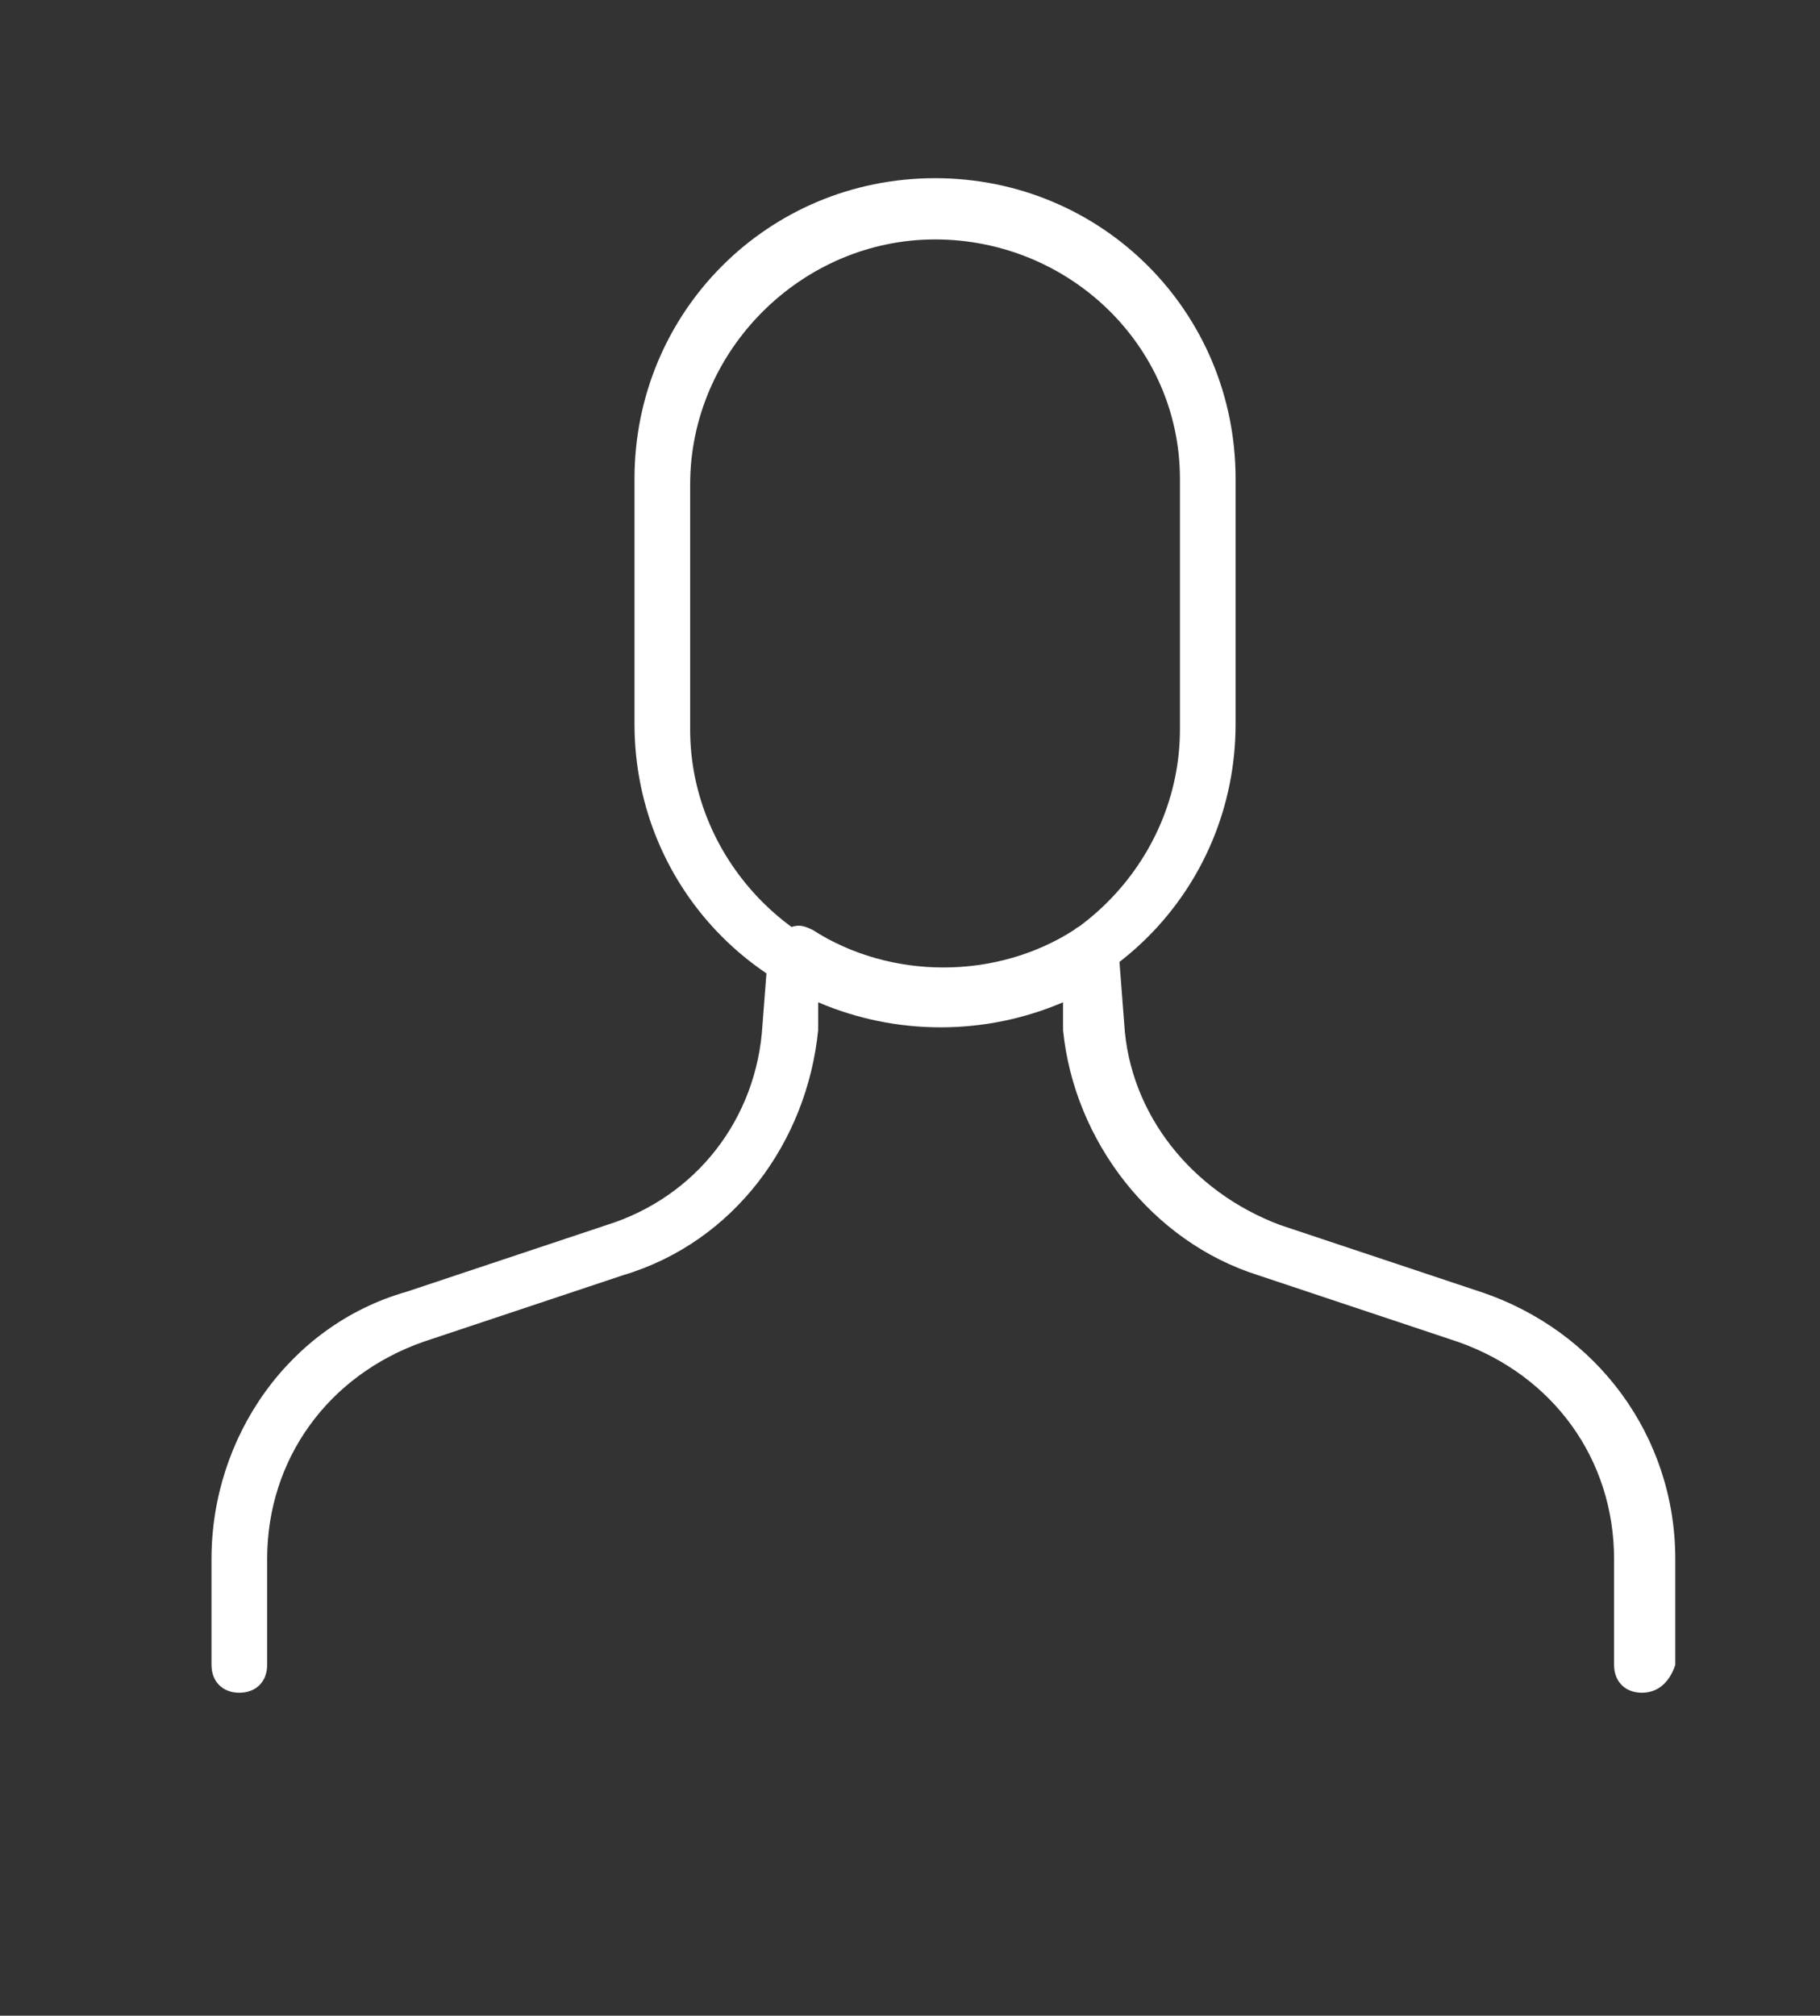 <?xml version="1.0" encoding="utf-8"?>
<!-- Generator: Adobe Illustrator 22.1.0, SVG Export Plug-In . SVG Version: 6.00 Build 0)  -->
<svg version="1.1" id="Layer_1" xmlns="http://www.w3.org/2000/svg" xmlns:xlink="http://www.w3.org/1999/xlink" x="0px" y="0px"
	 viewBox="0 0 32.7 36.2" style="enable-background:new 0 0 32.7 36.2;" xml:space="preserve">
<rect x="0" y="0" width="32.7" height="36.2" fill="#333333" stroke="none"/>
<style type="text/css">
	.st0{fill:#FFFFFF;}
</style>
<g>
	<path class="st0" d="M43.1-9.7c-0.1,0-0.2,0-0.2-0.1c-0.1-0.1-0.1-0.2-0.1-0.3l0.5-2.3c0-0.1,0.1-0.2,0.2-0.2l4.8-2.3
		c0.1,0,0.2,0,0.3,0l4.3,1.9c0.1,0,0.2,0.1,0.2,0.2c0,0.1,0,0.2-0.1,0.3l-1.3,1.3c0,0-0.1,0.1-0.2,0.1L43.1-9.7
		C43.1-9.7,43.1-9.7,43.1-9.7z M43.8-12.1l-0.3,1.7l7.7-1.3l0.9-0.9l-3.7-1.6L43.8-12.1z"/>
	<path class="st0" d="M57.9,7.1c-0.1,0-0.3-0.1-0.3-0.2L53.5-9.8l-2.3-1.3c-0.1,0-0.1-0.1-0.2-0.2c0-0.1,0-0.2,0.1-0.3l1.3-1.3
		c0.1-0.1,0.2-0.1,0.3-0.1l2.5,1c0.1,0,0.1,0.1,0.2,0.2l2.8,7.5c0,0,0,0.1,0,0.1V6.8C58.3,6.9,58.1,7.1,57.9,7.1
		C58,7.1,58,7.1,57.9,7.1z M51.8-11.4l2.1,1.2c0.1,0,0.1,0.1,0.1,0.2l3.6,14.4v-8.4l-2.8-7.3l-2.2-0.9L51.8-11.4z"/>
	<path class="st0" d="M37.8,3.3C37.8,3.3,37.7,3.3,37.8,3.3c-0.2,0-0.3-0.1-0.3-0.3l-0.4-2.6c0-0.1,0-0.1,0-0.2l4.9-11.7
		c0,0,0-0.1,0.1-0.1l1.2-1c0.1-0.1,0.2-0.1,0.4,0c0.1,0.1,0.2,0.2,0.1,0.3l-0.5,2.3c0,0,0,0,0,0.1L38,3.1C38,3.2,37.9,3.3,37.8,3.3z
		 M37.7,0.5l0.2,1.4l4.8-11.9l0.3-1.4l-0.4,0.4L37.7,0.5z"/>
	<path class="st0" d="M41.6,12.7C41.6,12.7,41.6,12.7,41.6,12.7l-2.2-0.7c-0.1,0-0.2-0.1-0.2-0.2l-1.8-8.6c0-0.2,0.1-0.3,0.2-0.4
		c0.2,0,0.3,0,0.4,0.2l3.9,9.4c0,0.1,0,0.2-0.1,0.3C41.8,12.6,41.7,12.7,41.6,12.7z M39.8,11.4l1.3,0.4l-2.4-5.8L39.8,11.4z"/>
	<path class="st0" d="M40.6,10.1C40.5,10.1,40.5,10.1,40.6,10.1c-0.2,0-0.2-0.1-0.3-0.2l-2.8-6.7c0-0.1,0-0.2,0-0.2l5.3-13
		c0.1-0.1,0.2-0.2,0.3-0.2c0.1,0,0.2,0.1,0.3,0.3l0.9,17.7c0,0.1-0.1,0.2-0.1,0.3L40.7,10C40.7,10,40.6,10.1,40.6,10.1z M38.1,3
		l2.6,6.3l2.9-1.8L42.8-8.6L38.1,3z"/>
	<path class="st0" d="M46.7,9.1c0,0-0.1,0-0.1,0L43.8,8c-0.1,0-0.2-0.1-0.2-0.3L42.7-10c0-0.2,0.1-0.3,0.3-0.3l8.2-1.4
		c0.1,0,0.1,0,0.2,0l2.4,1.4c0.1,0,0.1,0.1,0.1,0.2l2.1,8.4c0,0.1,0,0.2-0.1,0.3L46.9,9C46.9,9,46.8,9.1,46.7,9.1z M44.2,7.5
		l2.4,0.9l8.9-10.1l-2-8.1l-2.2-1.3l-7.9,1.3L44.2,7.5z"/>
	<path class="st0" d="M51,15.1c-0.1,0-0.2,0-0.2-0.1l-4.3-6c-0.1-0.1-0.1-0.3,0-0.4l9.1-10.3c0.1-0.1,0.2-0.1,0.3-0.1
		c0.1,0,0.2,0.1,0.2,0.2l2.1,8.4c0,0.1,0,0.1,0,0.2l-3,7c0,0.1-0.1,0.2-0.2,0.2L51,15.1C51,15.1,51,15.1,51,15.1z M47.1,8.8l4,5.7
		l3.6-0.9l2.9-6.8l-1.9-7.7L47.1,8.8z"/>
	<path class="st0" d="M49.5,15.9c0,0-0.1,0-0.1,0l-7.8-3.2c-0.1,0-0.1-0.1-0.2-0.2l-1.1-2.6c-0.1-0.1,0-0.3,0.1-0.4l3.4-2.1
		c0.1,0,0.2-0.1,0.3,0l2.8,1.1c0.1,0,0.1,0.1,0.1,0.1l4.3,6c0.1,0.1,0.1,0.2,0,0.3c0,0.1-0.1,0.2-0.2,0.2l-1.5,0.8
		C49.5,15.9,49.5,15.9,49.5,15.9z M41.9,12.1l7.6,3.1l1.1-0.5l-4-5.7l-2.6-1l-3,1.9L41.9,12.1z"/>
	<path class="st0" d="M48.5,17.4c0,0-0.1,0-0.1,0l-8.1-3.7c-0.1,0-0.1-0.1-0.1-0.1l-0.9-1.8c-0.1-0.1,0-0.2,0-0.3
		c0.1-0.1,0.2-0.1,0.3-0.1l2.1,0.7l7.8,3.2c0,0,0,0,0.1,0l1.5,1.2c0.1,0.1,0.1,0.2,0.1,0.3c0,0.1-0.1,0.2-0.2,0.2L48.5,17.4
		C48.6,17.4,48.6,17.4,48.5,17.4z M40.7,13.2l7.9,3.6l1.7-0.3l-0.9-0.7l-7.8-3.2l-1.4-0.5L40.7,13.2z"/>
	<path class="st0" d="M51,17c-0.1,0-0.1,0-0.2-0.1l-1.5-1.2c-0.1-0.1-0.1-0.2-0.1-0.3c0-0.1,0.1-0.2,0.2-0.2l1.5-0.8c0,0,0,0,0.1,0
		l4-1c0.1,0,0.2,0,0.2,0c0.1,0,0.1,0.1,0.1,0.2l0.2,1c0,0.1,0,0.3-0.2,0.3L51.1,17C51.1,17,51,17,51,17z M50,15.6l1,0.8l3.8-1.8
		l-0.1-0.5l-3.6,0.9L50,15.6z"/>
	<path class="st0" d="M55.2,15.1c0,0-0.1,0-0.1,0c-0.1,0-0.2-0.1-0.2-0.2l-0.2-1c0-0.1,0-0.1,0-0.2l3-7c0.1-0.1,0.2-0.2,0.3-0.2
		c0.1,0,0.2,0.2,0.2,0.3v6.5c0,0.1-0.1,0.2-0.2,0.3l-2.8,1.6C55.3,15.1,55.2,15.1,55.2,15.1z M55.3,13.8l0.1,0.5l2.3-1.3V8.3
		L55.3,13.8z M57.9,13.2L57.9,13.2L57.9,13.2z"/>
</g>
<g>
	<path class="st0" d="M29.5,30.4c-0.3,0-0.5-0.2-0.5-0.5V28c0-1.8-1.1-3.3-2.8-3.9l-3.6-1.2c-1.9-0.6-3.3-2.4-3.5-4.4l0-0.5
		c-1.4,0.6-3,0.6-4.4,0l0,0.5c-0.2,2-1.5,3.8-3.5,4.4l-3.6,1.2c-1.7,0.6-2.8,2.1-2.8,3.9v1.9c0,0.3-0.2,0.5-0.5,0.5
		s-0.5-0.2-0.5-0.5V28c0-2.2,1.4-4.2,3.5-4.8l3.6-1.2c1.6-0.5,2.7-1.9,2.8-3.6l0.1-1.3c0-0.2,0.1-0.3,0.3-0.4c0.2-0.1,0.3-0.1,0.5,0
		c1.4,0.9,3.3,0.9,4.7,0c0.1-0.1,0.3-0.1,0.5,0c0.2,0.1,0.3,0.2,0.3,0.4l0.1,1.3c0.1,1.6,1.2,3,2.8,3.6l3.6,1.2
		c2.1,0.7,3.5,2.6,3.5,4.8v1.9C30,30.2,29.8,30.4,29.5,30.4z"/>
	<path class="st0" d="M16.8,18.4c-3,0-5.4-2.4-5.4-5.4V8.6c0-3,2.4-5.4,5.4-5.4c3,0,5.4,2.4,5.4,5.4v4.4
		C22.2,16,19.8,18.4,16.8,18.4z M16.8,4.3c-2.4,0-4.4,2-4.4,4.4v4.4c0,2.4,2,4.4,4.4,4.4c2.4,0,4.4-2,4.4-4.4V8.6
		C21.2,6.2,19.2,4.3,16.8,4.3z"/>
</g>
<g>
	<path class="st0" d="M96.9,27.2c-1.3,0-2.3-1-2.3-2.3s1-2.3,2.3-2.3c1.3,0,2.3,1,2.3,2.3S98.2,27.2,96.9,27.2z M96.9,23.6
		c-0.7,0-1.3,0.6-1.3,1.3s0.6,1.3,1.3,1.3s1.3-0.6,1.3-1.3S97.7,23.6,96.9,23.6z"/>
	<path class="st0" d="M87,16.3c-0.1,0-0.3,0-0.4-0.1c-0.2-0.2-0.2-0.5,0-0.7c2.8-2.8,6.4-4.3,10.3-4.3s7.6,1.5,10.3,4.3
		c0.2,0.2,0.2,0.5,0,0.7s-0.5,0.2-0.7,0c-2.6-2.6-6-4-9.6-4s-7,1.4-9.6,4C87.2,16.3,87.1,16.3,87,16.3z"/>
	<path class="st0" d="M110.9,12.3c-0.1,0-0.3,0-0.4-0.1c-3.6-3.6-8.5-5.7-13.6-5.7c-5.1,0-10,2-13.6,5.7c-0.2,0.2-0.5,0.2-0.7,0
		s-0.2-0.5,0-0.7c3.8-3.8,8.9-5.9,14.3-5.9s10.5,2.1,14.3,5.9c0.2,0.2,0.2,0.5,0,0.7C111.2,12.2,111.1,12.3,110.9,12.3z"/>
	<path class="st0" d="M91,20.3c-0.1,0-0.3,0-0.4-0.1c-0.2-0.2-0.2-0.5,0-0.7c1.7-1.7,3.9-2.6,6.3-2.6c2.4,0,4.6,0.9,6.3,2.6
		c0.2,0.2,0.2,0.5,0,0.7s-0.5,0.2-0.7,0c-1.5-1.5-3.5-2.3-5.6-2.3c-2.1,0-4.1,0.8-5.6,2.3C91.3,20.3,91.1,20.3,91,20.3z"/>
</g>
<g>
	<path class="st0" d="M75,55.1H51.9c-2.2,0-3.9-1.8-3.9-3.9V39.6c0-2.2,1.8-3.9,3.9-3.9H75c2.2,0,3.9,1.8,3.9,3.9v11.6
		C78.9,53.4,77.2,55.1,75,55.1z M51.9,36.7c-1.6,0-2.9,1.3-2.9,2.9v11.6c0,1.6,1.3,2.9,2.9,2.9H75c1.6,0,2.9-1.3,2.9-2.9V39.6
		c0-1.6-1.3-2.9-2.9-2.9H51.9z"/>
	<path class="st0" d="M71,52c-1.3,0-2.3-1-2.3-2.3s1-2.3,2.3-2.3c0.6,0,1.2,0.2,1.6,0.6c0.1,0.1,0.2,0.2,0.2,0.4s-0.1,0.3-0.2,0.4
		c-0.3,0.3-0.4,0.6-0.4,1c0,0.4,0.2,0.7,0.4,1c0.1,0.1,0.2,0.2,0.2,0.4s-0.1,0.3-0.2,0.4C72.2,51.8,71.6,52,71,52z M71,48.3
		c-0.7,0-1.3,0.6-1.3,1.3c0,0.7,0.6,1.3,1.3,1.3c0.2,0,0.4,0,0.5-0.1c-0.2-0.4-0.4-0.8-0.4-1.2s0.1-0.9,0.4-1.2
		C71.4,48.4,71.2,48.3,71,48.3z"/>
	<path class="st0" d="M73.5,52c-1.3,0-2.3-1-2.3-2.3s1-2.3,2.3-2.3c1.3,0,2.3,1,2.3,2.3S74.8,52,73.5,52z M73.5,48.3
		c-0.7,0-1.3,0.6-1.3,1.3s0.6,1.3,1.3,1.3c0.7,0,1.3-0.6,1.3-1.3S74.3,48.3,73.5,48.3z"/>
	<g>
		<line class="st0" x1="51.5" y1="46.2" x2="53.2" y2="46.2"/>
		<path class="st0" d="M53.2,46.7h-1.7c-0.3,0-0.5-0.2-0.5-0.5s0.2-0.5,0.5-0.5h1.7c0.3,0,0.5,0.2,0.5,0.5S53.4,46.7,53.2,46.7z"/>
	</g>
	<g>
		<line class="st0" x1="51.5" y1="49.7" x2="58.1" y2="49.7"/>
		<path class="st0" d="M58.1,50.2h-6.6c-0.3,0-0.5-0.2-0.5-0.5s0.2-0.5,0.5-0.5h6.6c0.3,0,0.5,0.2,0.5,0.5S58.3,50.2,58.1,50.2z"/>
	</g>
	<g>
		<line class="st0" x1="55.4" y1="46.2" x2="57.1" y2="46.2"/>
		<path class="st0" d="M57.1,46.7h-1.7c-0.3,0-0.5-0.2-0.5-0.5s0.2-0.5,0.5-0.5h1.7c0.3,0,0.5,0.2,0.5,0.5S57.4,46.7,57.1,46.7z"/>
	</g>
	<g>
		<line class="st0" x1="59.4" y1="46.2" x2="61.1" y2="46.2"/>
		<path class="st0" d="M61.1,46.7h-1.7c-0.3,0-0.5-0.2-0.5-0.5s0.2-0.5,0.5-0.5h1.7c0.3,0,0.5,0.2,0.5,0.5S61.4,46.7,61.1,46.7z"/>
	</g>
	<g>
		<line class="st0" x1="63.4" y1="46.2" x2="65.1" y2="46.2"/>
		<path class="st0" d="M65.1,46.7h-1.7c-0.3,0-0.5-0.2-0.5-0.5s0.2-0.5,0.5-0.5h1.7c0.3,0,0.5,0.2,0.5,0.5S65.3,46.7,65.1,46.7z"/>
	</g>
</g>
</svg>

